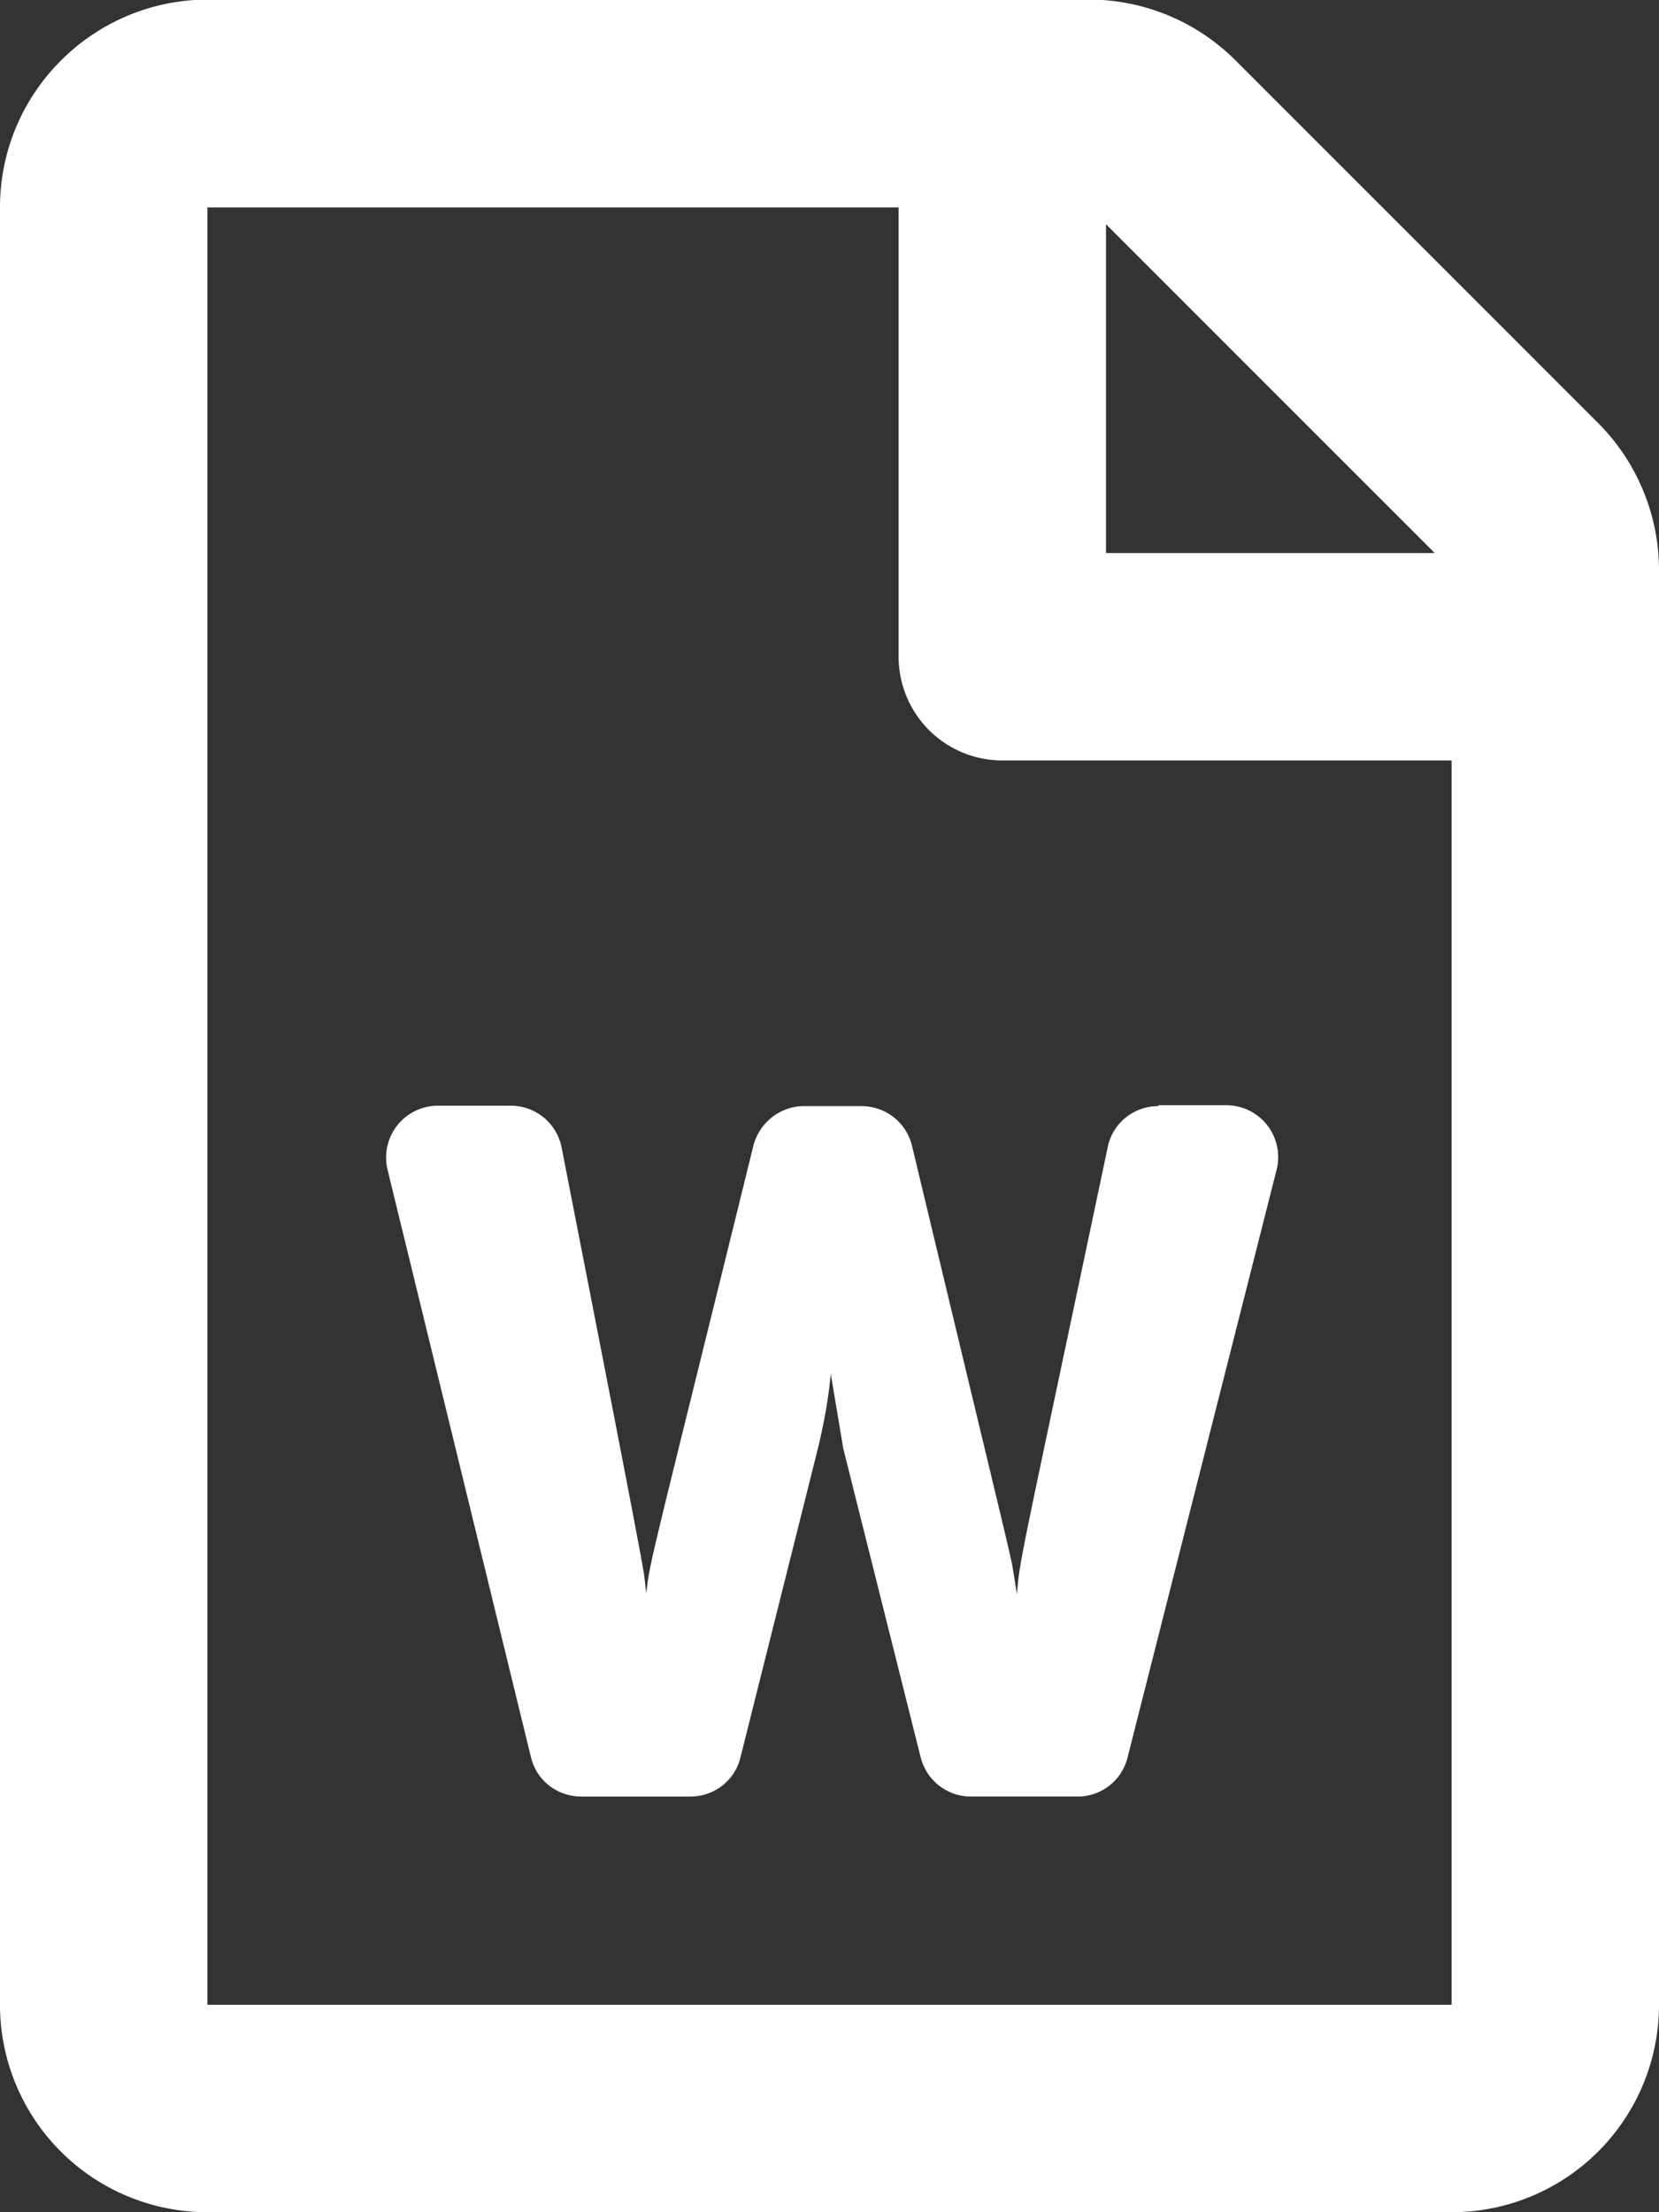 <svg xmlns="http://www.w3.org/2000/svg" viewBox="0 0 384 512">
  <rect x="0" y="0" width="384" height="512" fill="#333333" stroke="none"/>
  <path fill="white" d="M369.9 97.9L286 14A48 48 0 0 0 252.1-.1H48C21.5 0 0 21.5 0 48v416a48 48 0 0 0 48 48h288a48 48 0 0 0 48-48V131.9c0-12.7-5.1-25-14.1-34zM332.1 128H256V51.9l76.1 76.1zM48 464V48h160v104a24 24 0 0 0 24 24h104v288H48zm220.1-208c-5.7 0-10.6 4-11.7 9.5-20.6 97.7-20.4 95.4-21 103.5l-.7-4.3c-.8-5.1.3.2-23.6-99.5a12 12 0 0 0-11.7-9.2h-13.3c-5.5 0-10.3 3.8-11.7 9.1-24.4 99-24 96.2-24.8 103.7l-.5-4.2c-.7-5.2-14.1-73.3-19.1-99a12 12 0 0 0-11.8-9.7h-16.8a12 12 0 0 0-11.7 14.8l33.2 136c1.3 5.4 6.1 9.1 11.7 9.1h25.2c5.5 0 10.3-3.7 11.6-9.1l17.9-71.4c1.5-6.2 2.5-12 3-17.3l2.9 17.3 17.9 71.4a12 12 0 0 0 11.6 9.1h24.7c5.5 0 10.3-3.7 11.6-9.1l34.5-136a12 12 0 0 0-11.6-14.9h-15.8z"/>
</svg>
